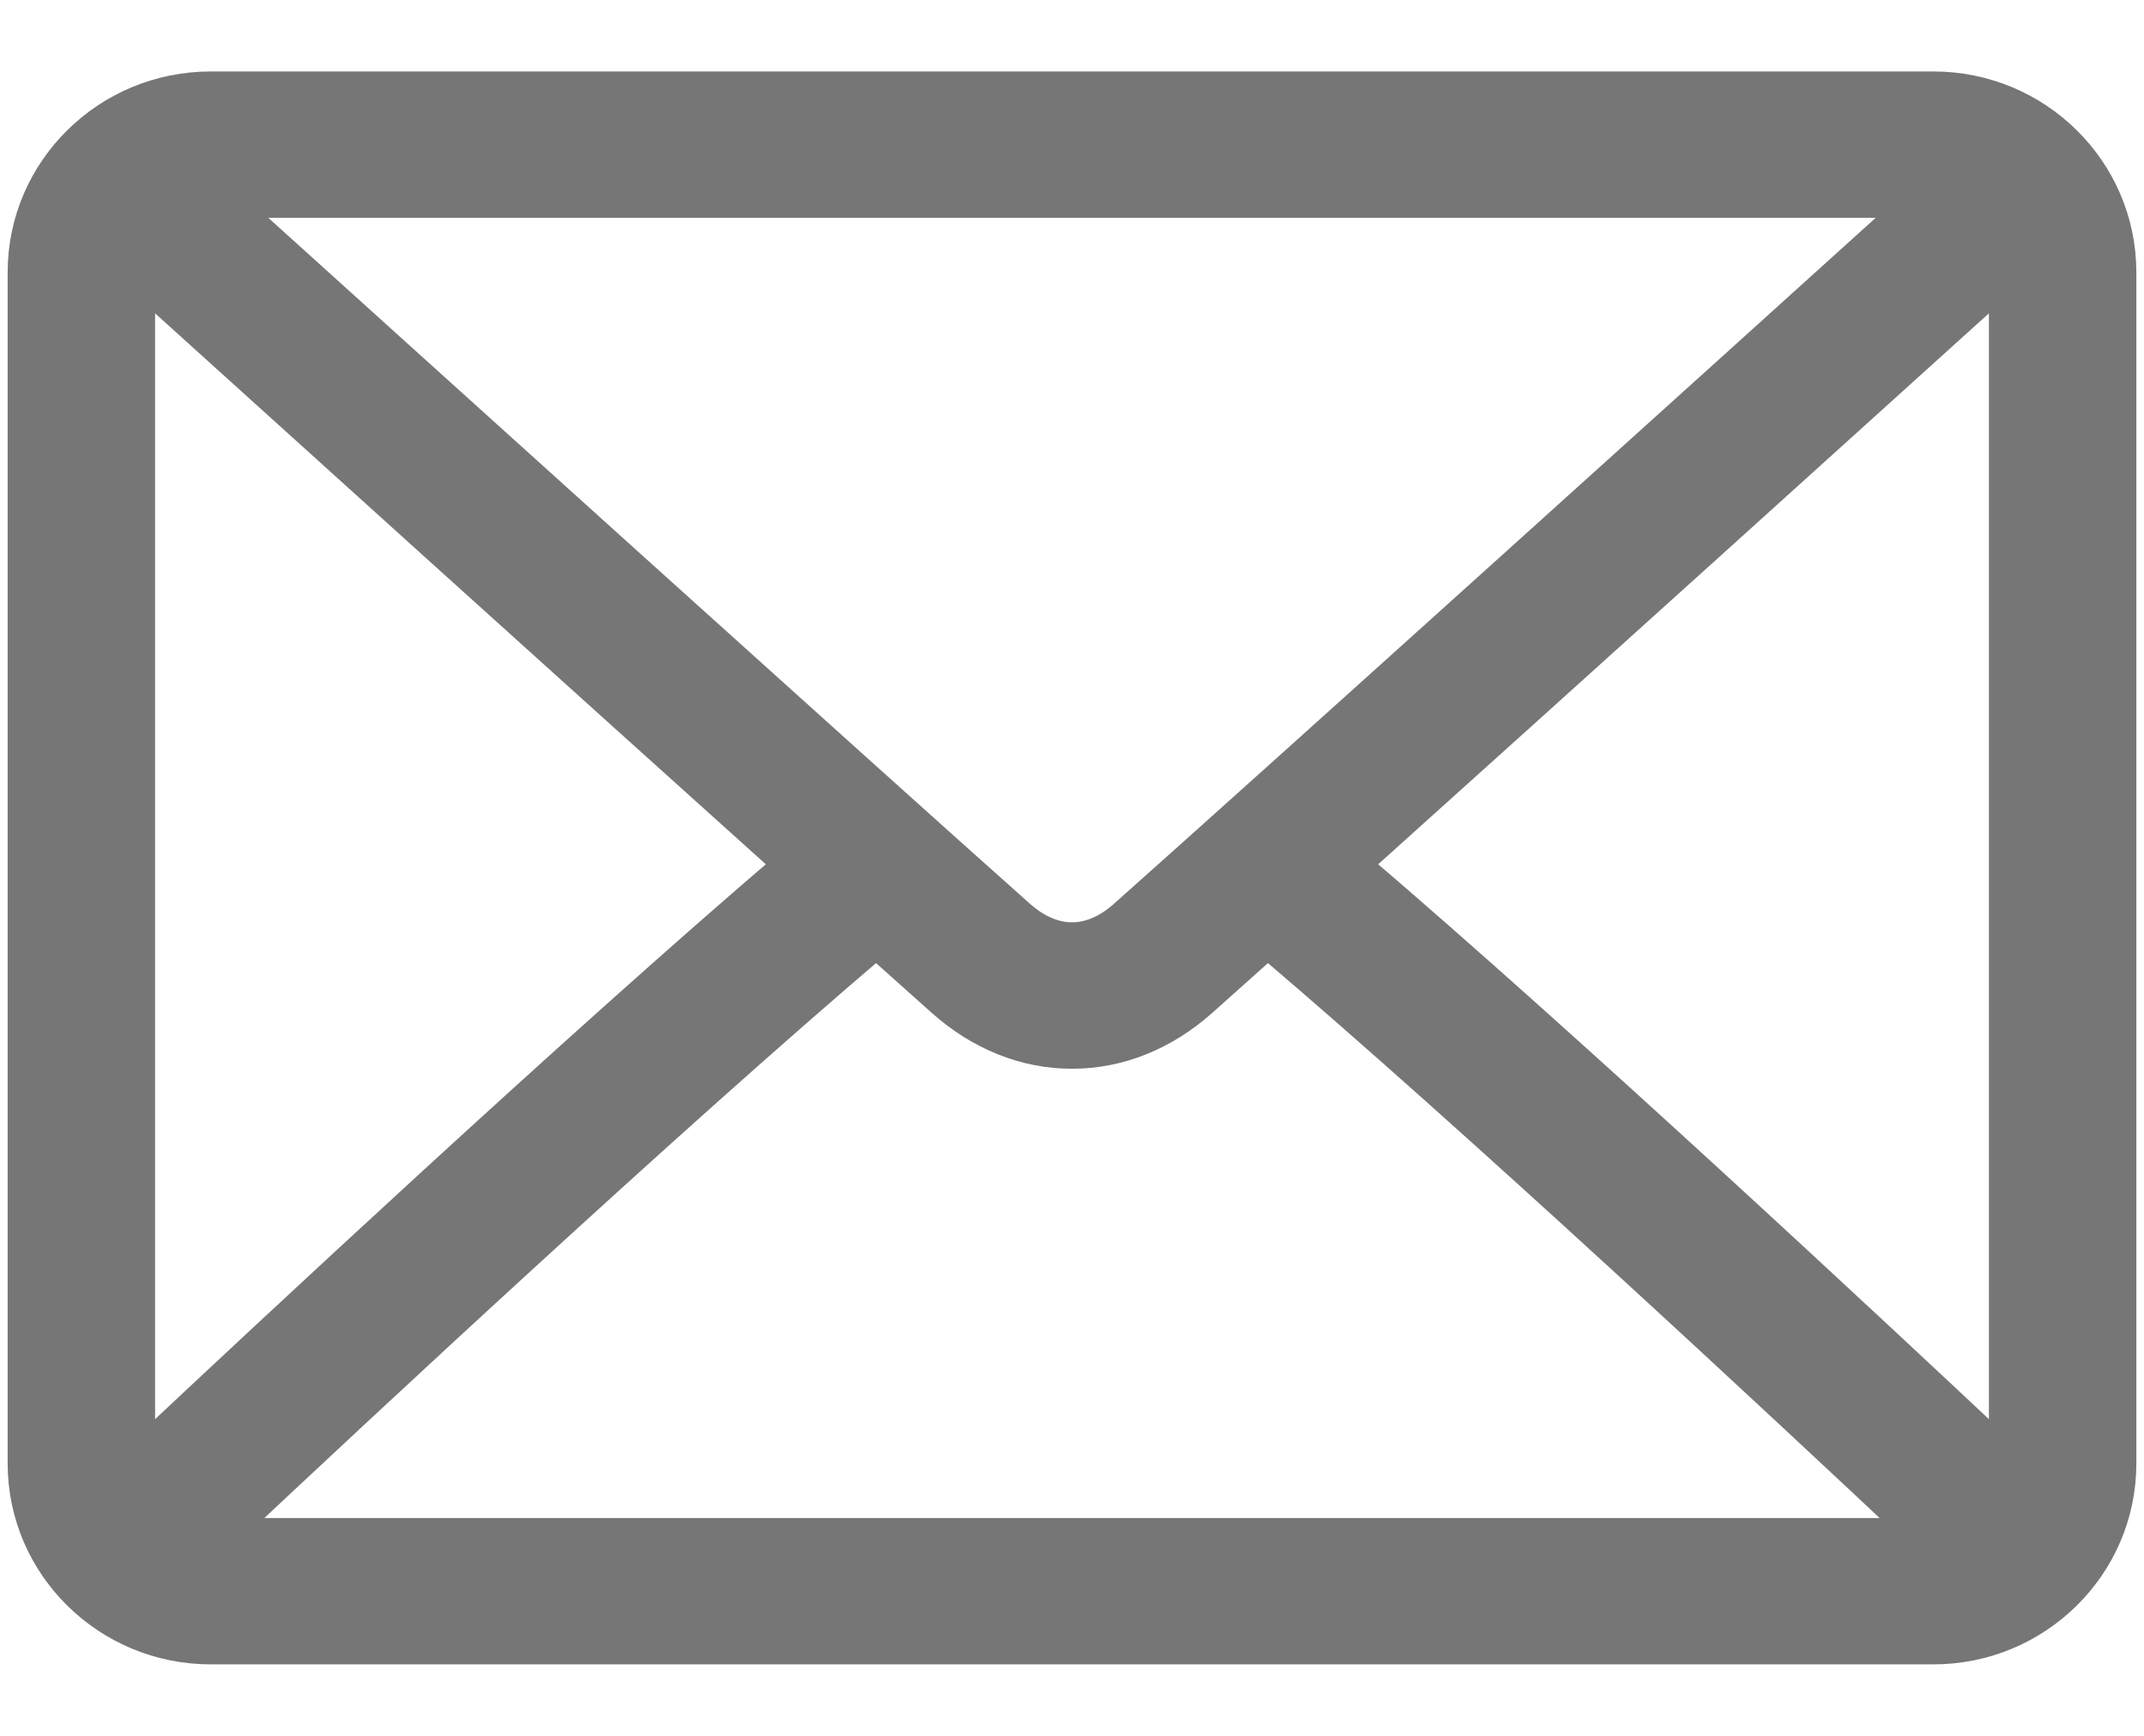 <svg width="21" height="17" viewBox="0 0 21 17" fill="none" xmlns="http://www.w3.org/2000/svg">
<path d="M18.938 0.85H2.063C1.051 0.85 0.225 1.663 0.225 2.667V14.333C0.225 15.337 1.051 16.15 2.063 16.15H18.938C19.949 16.15 20.775 15.337 20.775 14.333V2.667C20.775 1.663 19.949 0.85 18.938 0.85ZM9.987 8.962C8.379 7.531 3.937 3.518 2.238 1.983H18.762C17.063 3.519 12.62 7.532 11.012 8.962C10.892 9.07 10.713 9.183 10.5 9.183C10.288 9.183 10.108 9.07 9.987 8.962ZM7.728 8.467C5.663 10.23 2.633 13.057 1.369 14.245V2.731C2.624 3.866 5.657 6.606 7.728 8.467ZM12.417 9.233C14.432 10.944 17.475 13.781 18.79 15.017H2.21C3.525 13.781 6.568 10.945 8.583 9.233C8.825 9.45 9.045 9.647 9.223 9.805C9.595 10.137 10.037 10.317 10.5 10.317C10.963 10.317 11.405 10.137 11.777 9.805C11.955 9.647 12.175 9.45 12.417 9.233ZM19.631 14.245C18.367 13.057 15.338 10.23 13.272 8.467C15.343 6.606 18.376 3.866 19.631 2.731V14.245Z" fill="#767676" stroke="#767676" stroke-width="0.3"/>
</svg>
